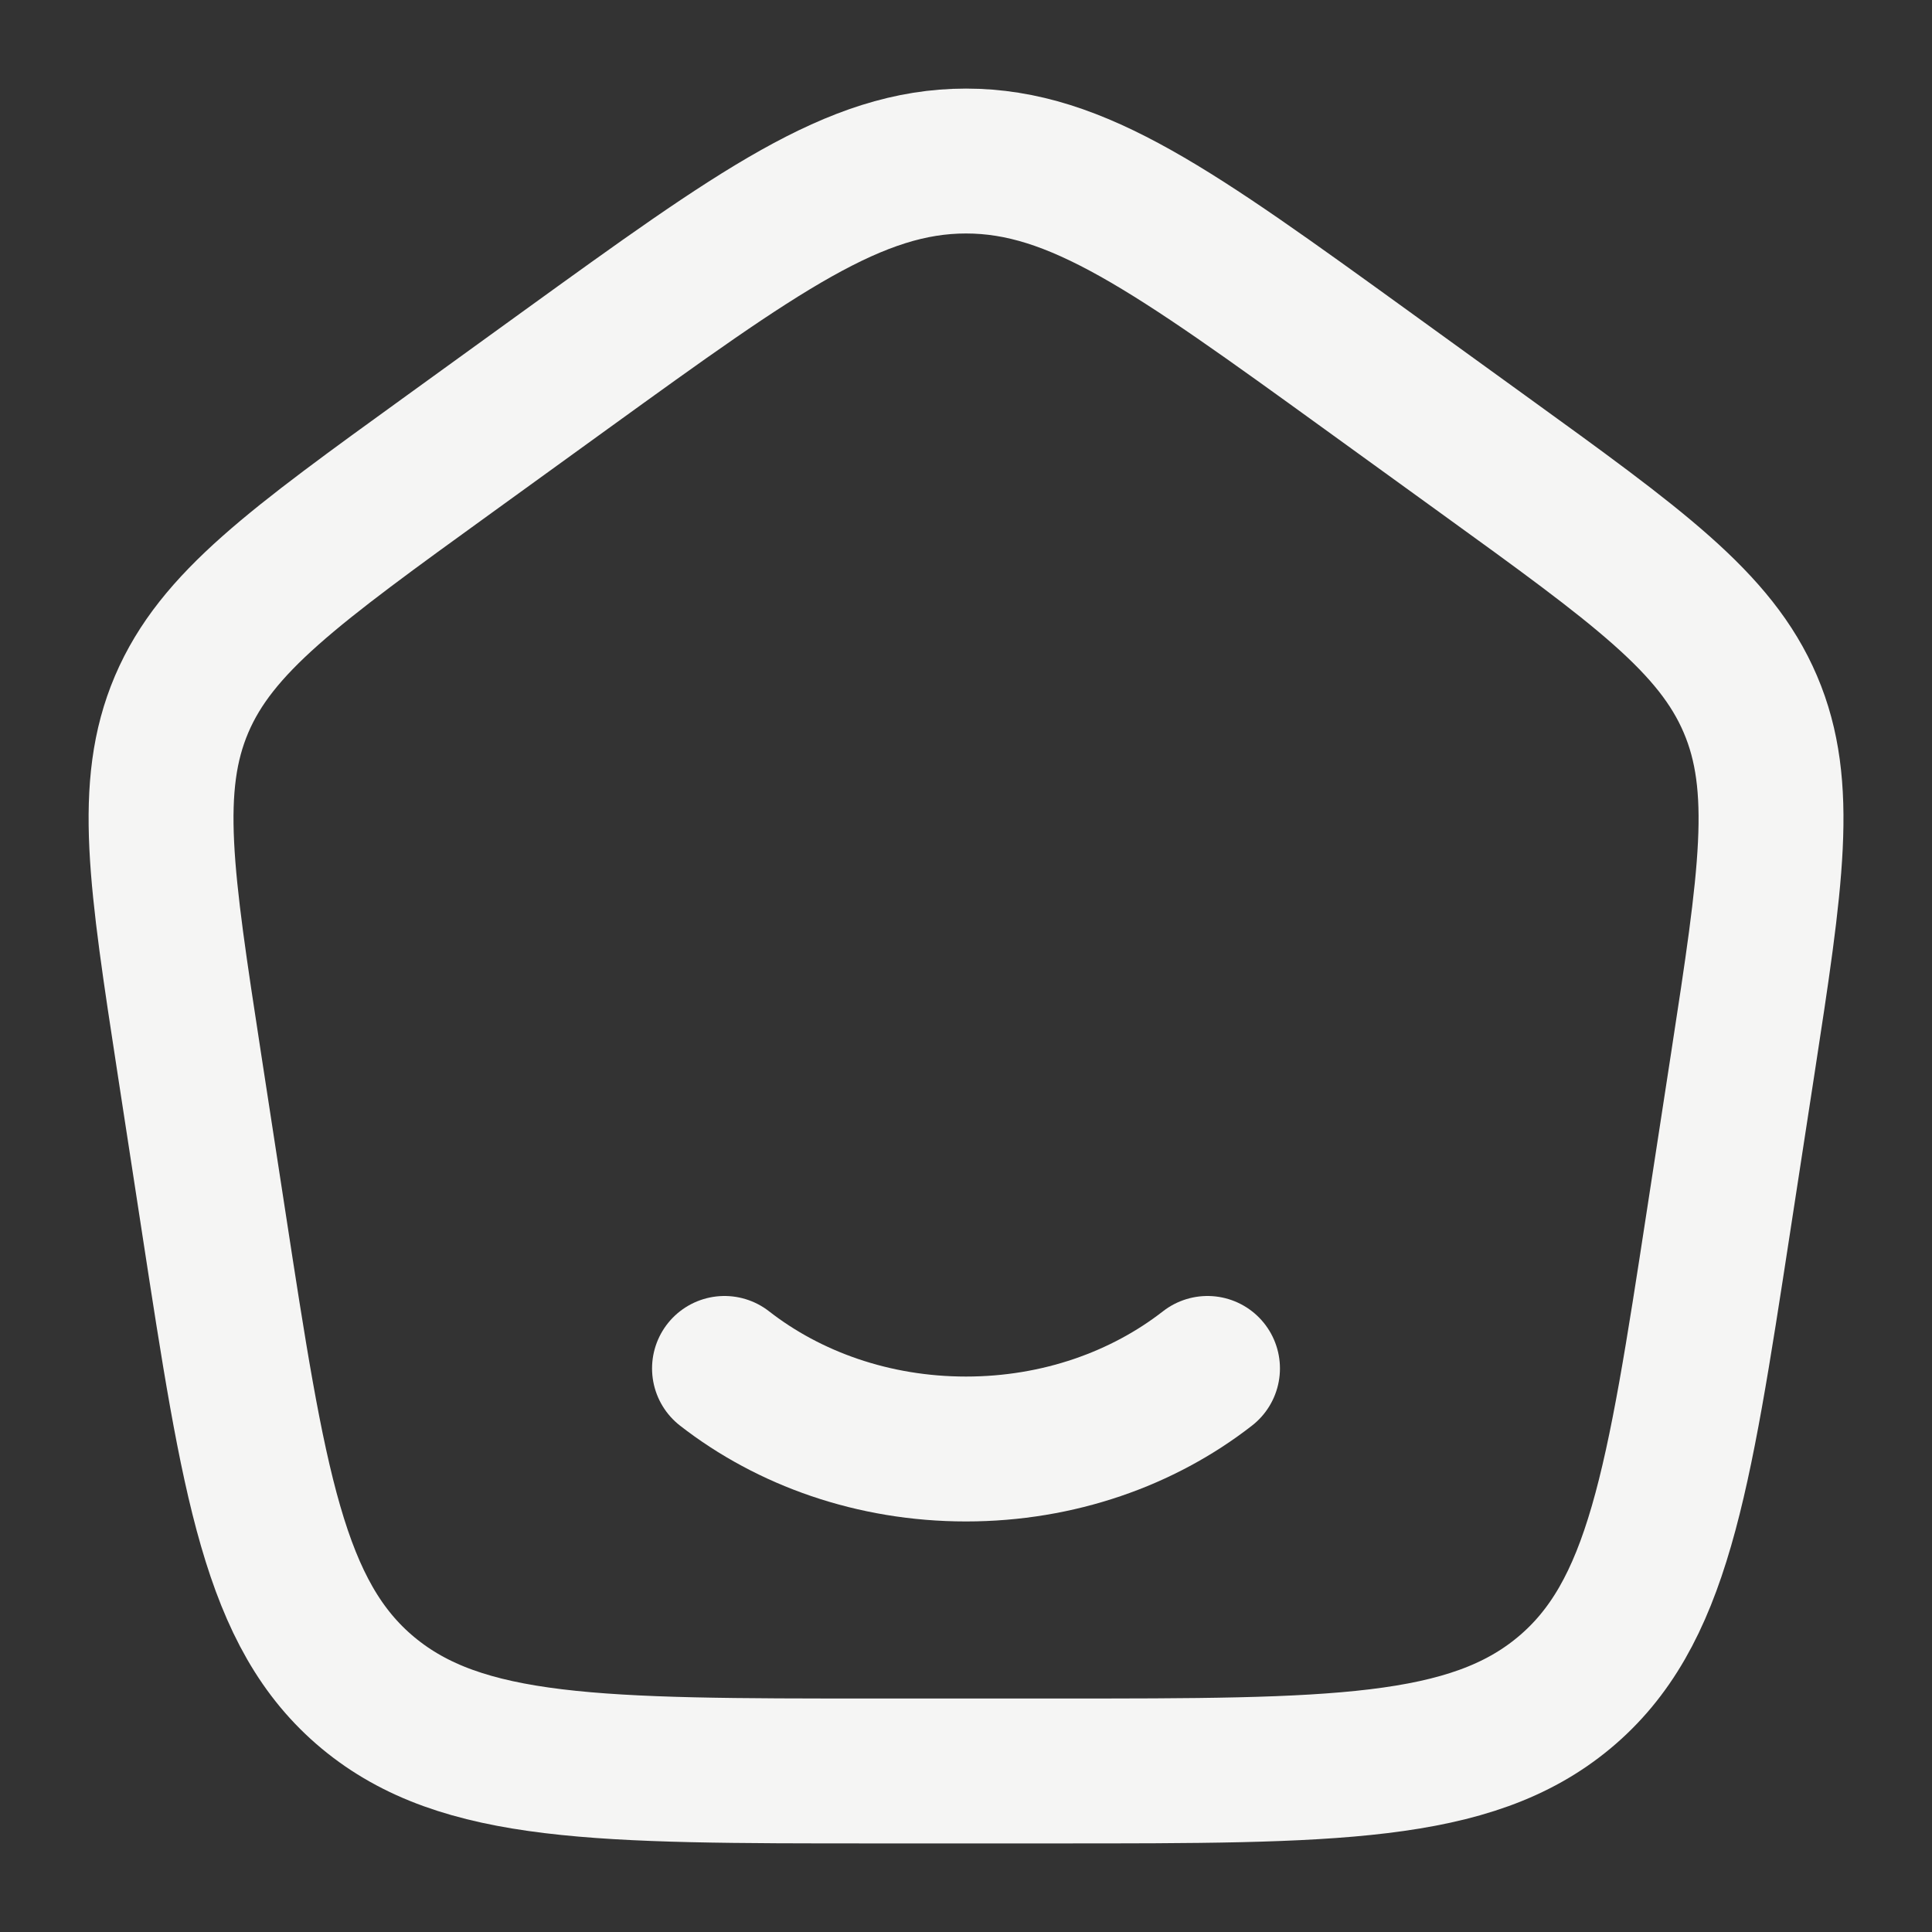 <svg width="20" height="20" viewBox="0 0 20 20" fill="none" xmlns="http://www.w3.org/2000/svg">
<rect x="0" y="0" width="20" height="20" fill="#333333" stroke="none"/>
<path d="M12.5 14.166C11.834 14.685 10.959 15 10 15C9.041 15 8.166 14.685 7.5 14.166" stroke="#F5F5F4" stroke-width="1.5" stroke-linecap="round"/>
<path d="M1.96 11.011C1.666 9.097 1.519 8.14 1.88 7.291C2.242 6.442 3.045 5.862 4.651 4.701L5.851 3.833C7.849 2.389 8.848 1.667 10 1.667C11.153 1.667 12.152 2.389 14.149 3.833L15.349 4.701C16.955 5.862 17.758 6.442 18.12 7.291C18.482 8.14 18.335 9.097 18.041 11.011L17.79 12.643C17.373 15.357 17.164 16.714 16.191 17.524C15.218 18.333 13.795 18.333 10.949 18.333H9.051C6.206 18.333 4.783 18.333 3.809 17.524C2.836 16.714 2.628 15.357 2.211 12.643L1.96 11.011Z" stroke="#F5F5F4" stroke-width="1.5" stroke-linejoin="round"/>
</svg>
